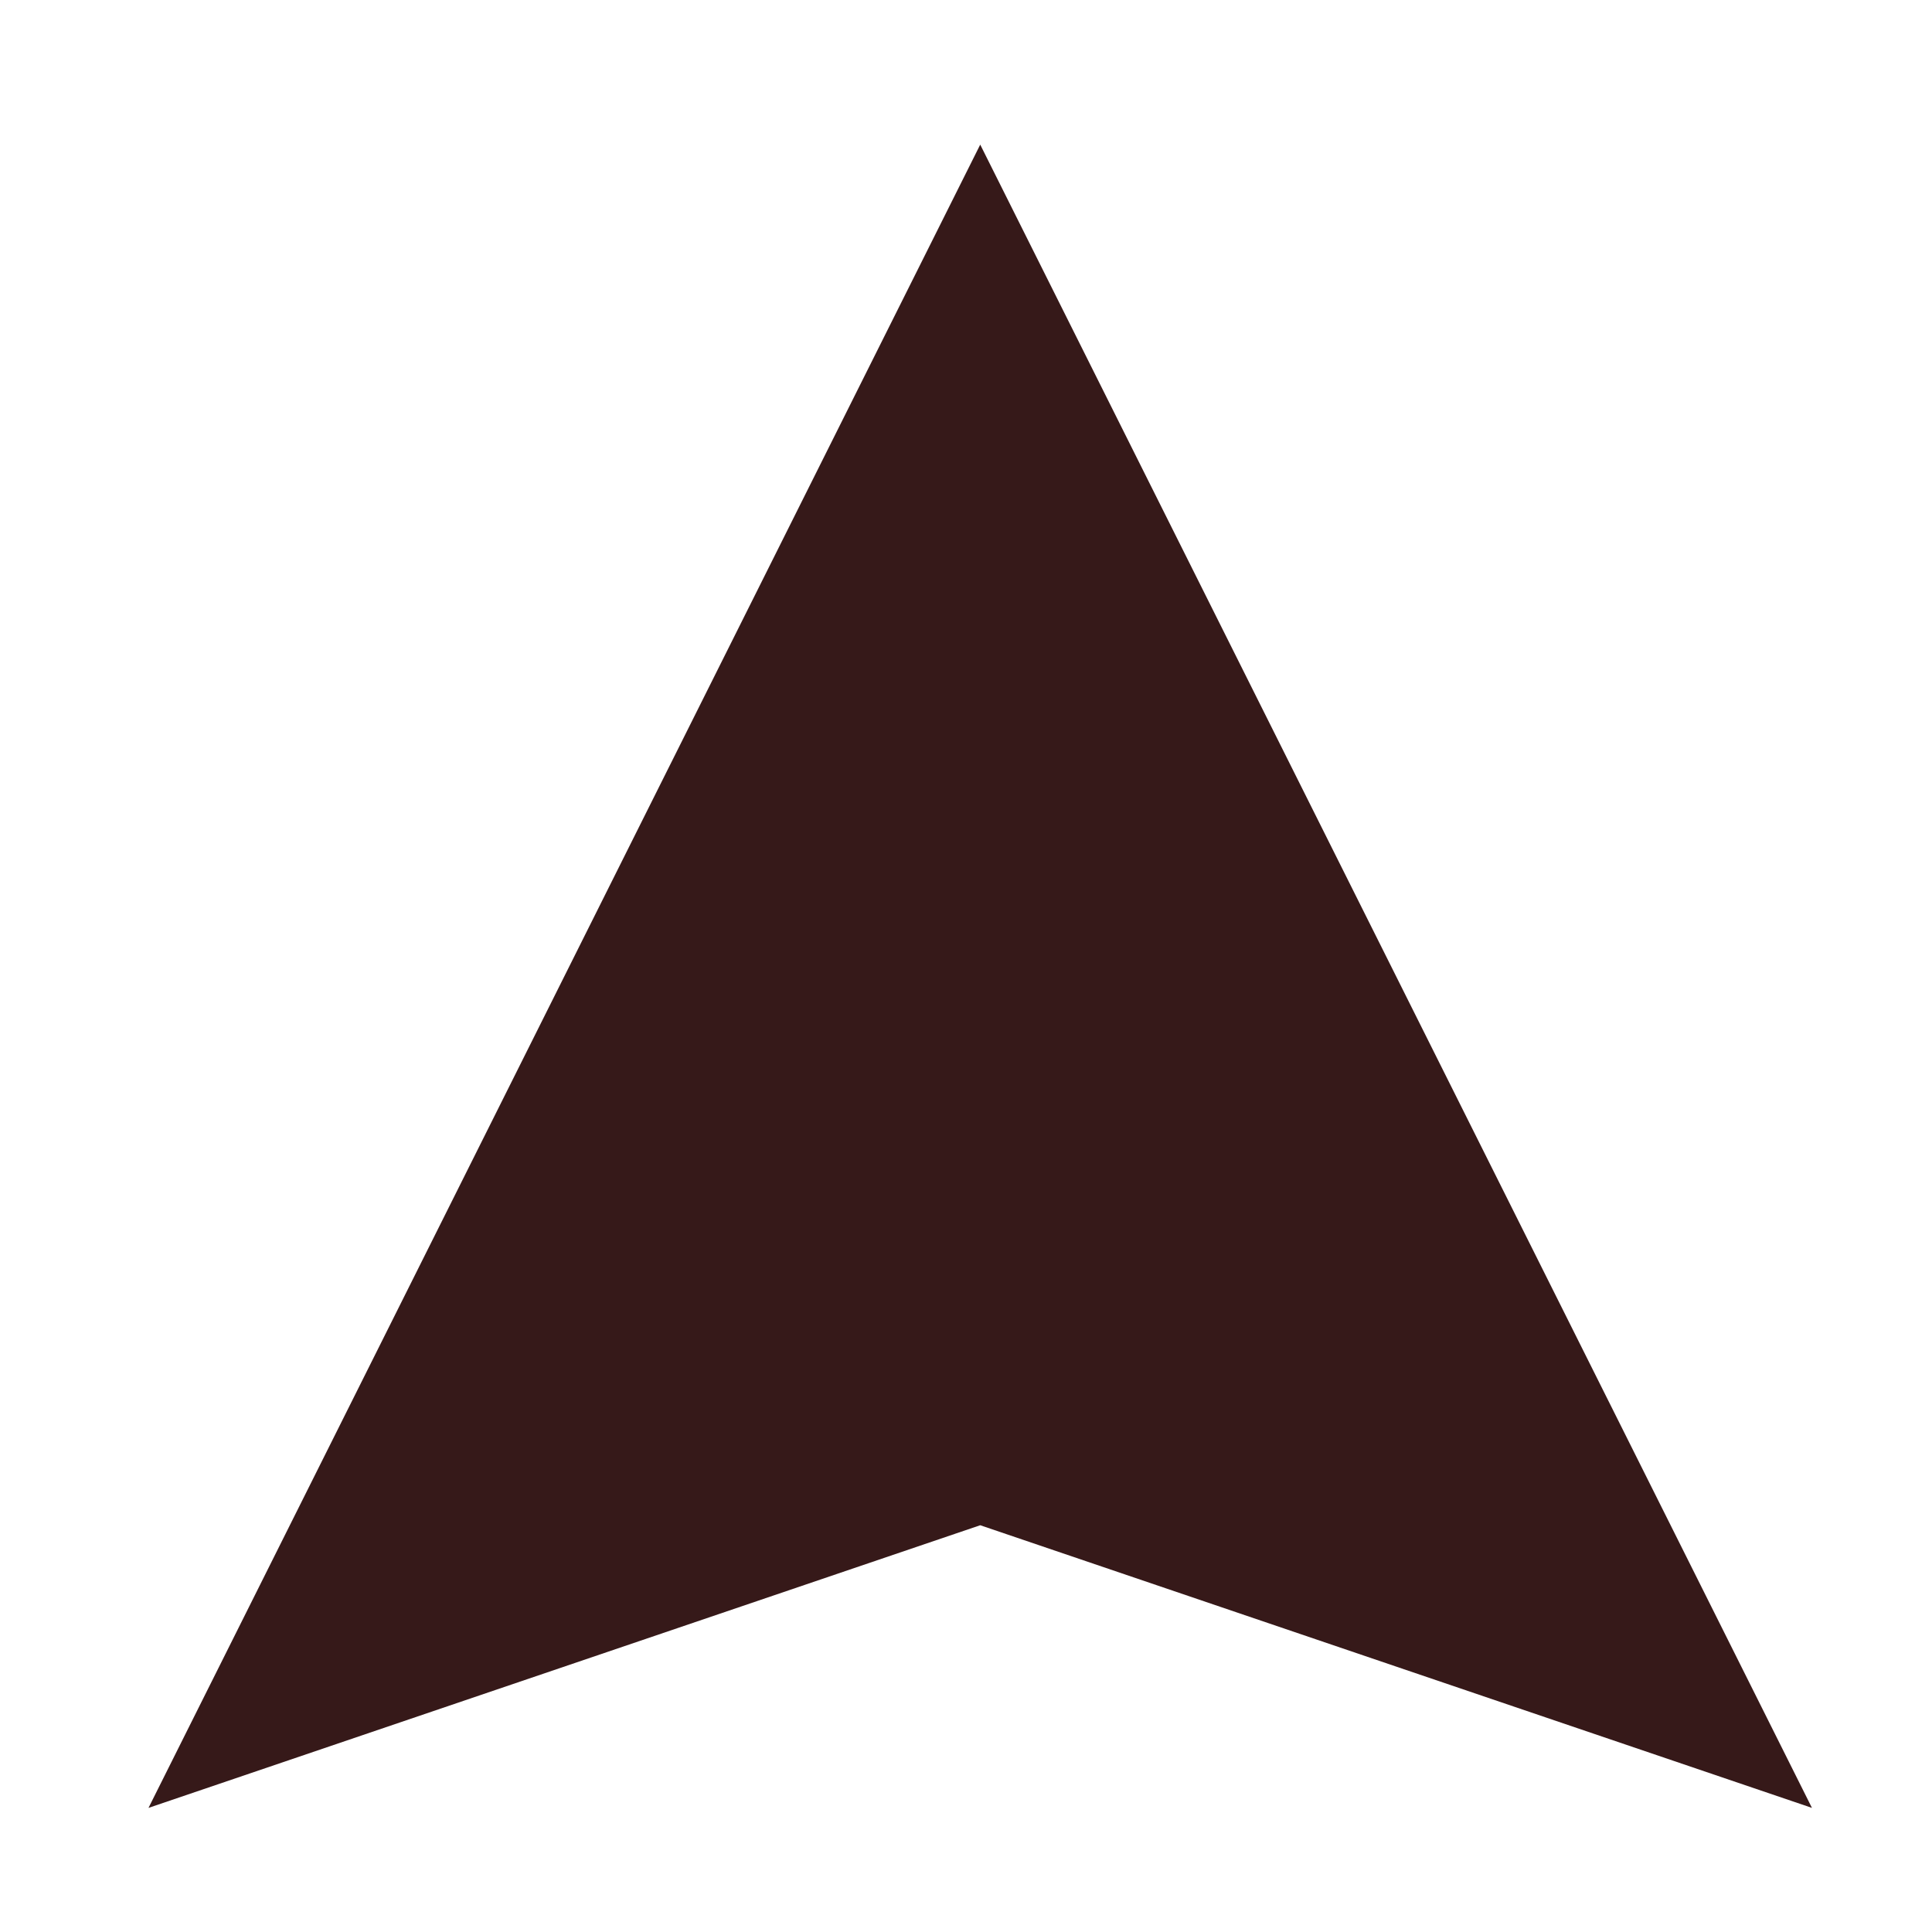 <svg xmlns="http://www.w3.org/2000/svg" width="9.523" height="9.523" viewBox="0 0 8.928 8.928"><defs><filter id="a" x="-.094" width="1.187" y="-.094" height="1.187" color-interpolation-filters="sRGB"><feGaussianBlur stdDeviation=".348"/></filter></defs><path style="isolation:auto;mix-blend-mode:normal;marker:none" d="M416.34 291.559l-4.464 8.927 4.464-1.517 4.464 1.517z" transform="translate(-353.939 -250.364) scale(.861)" color="#000" overflow="visible" fill="#361919" filter="url(#a)" image-rendering="optimizeSpeed" enable-background="accumulate"/></svg>